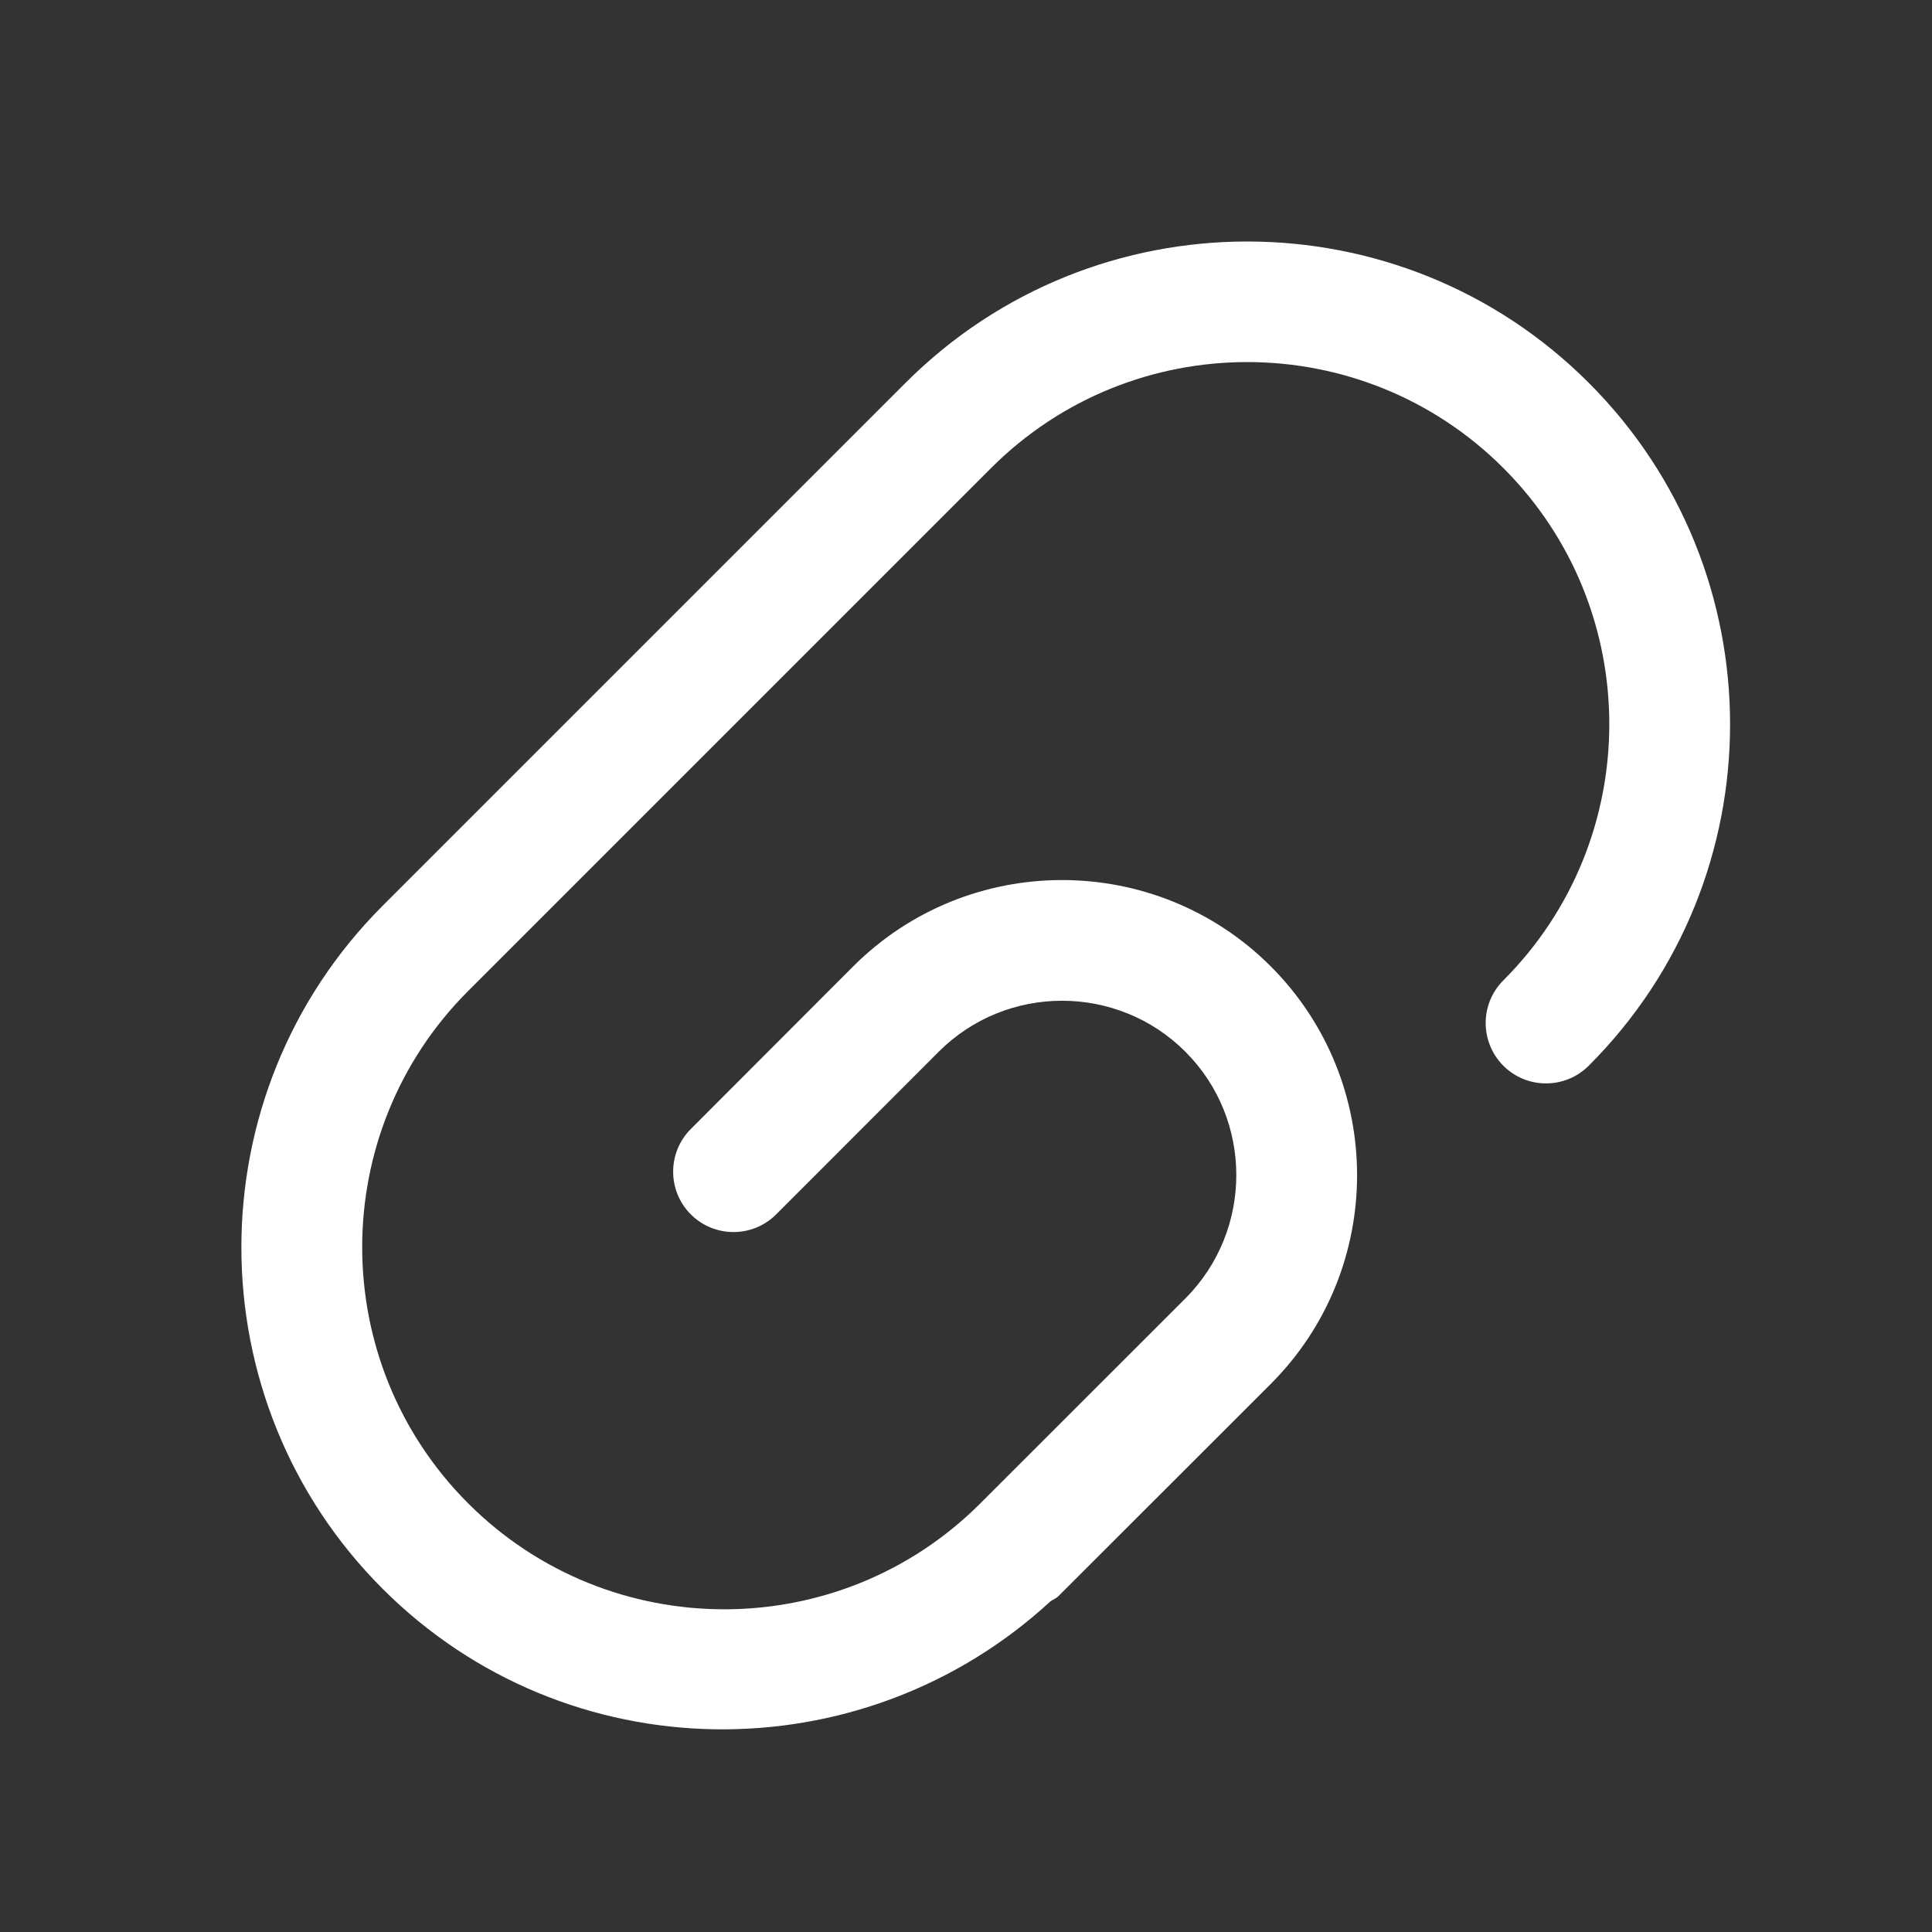 <svg t="1705473710125" class="icon" viewBox="0 0 1024 1024" version="1.1" xmlns="http://www.w3.org/2000/svg"
     p-id="12412" width="200" height="200">
    <rect x="0" y="0" width="1024" height="1024" fill="#333333" stroke="none"/>
    <path d="M842.048 202.88c-99.776-99.84-262.208-99.84-362.048 0L202.816 480.064c-99.84 99.84-99.84 262.272 0 362.048 97.28 97.28 253.632 99.008 353.92 6.656 1.408-1.024 3.072-1.536 4.352-2.88l3.648-3.648c0.064-0.064 0.064-0.064 0.128-0.128 0 0 0-0.064 0.064-0.064l108.608-108.544c60.992-60.992 60.992-160.256 0-221.312-60.992-60.992-160.256-60.992-221.312 0L366.144 598.4c-12.48 12.48-12.48 32.768 0 45.248s32.768 12.48 45.248 0L497.536 557.44c36.032-36.032 94.72-36.032 130.752 0 35.968 36.032 35.968 94.656 0 130.752l-108.672 108.608 0 0c-74.816 74.88-196.672 74.88-271.488 0-74.88-74.88-74.88-196.672 0-271.552l277.184-277.184c74.88-74.88 196.608-74.88 271.488 0 74.88 74.816 74.88 196.672 0 271.552-12.48 12.48-12.48 32.704 0 45.248 12.48 12.48 32.768 12.48 45.248 0C941.952 465.152 941.952 302.656 842.048 202.88z"
          fill="#ffffff" p-id="12413"></path>
</svg>
